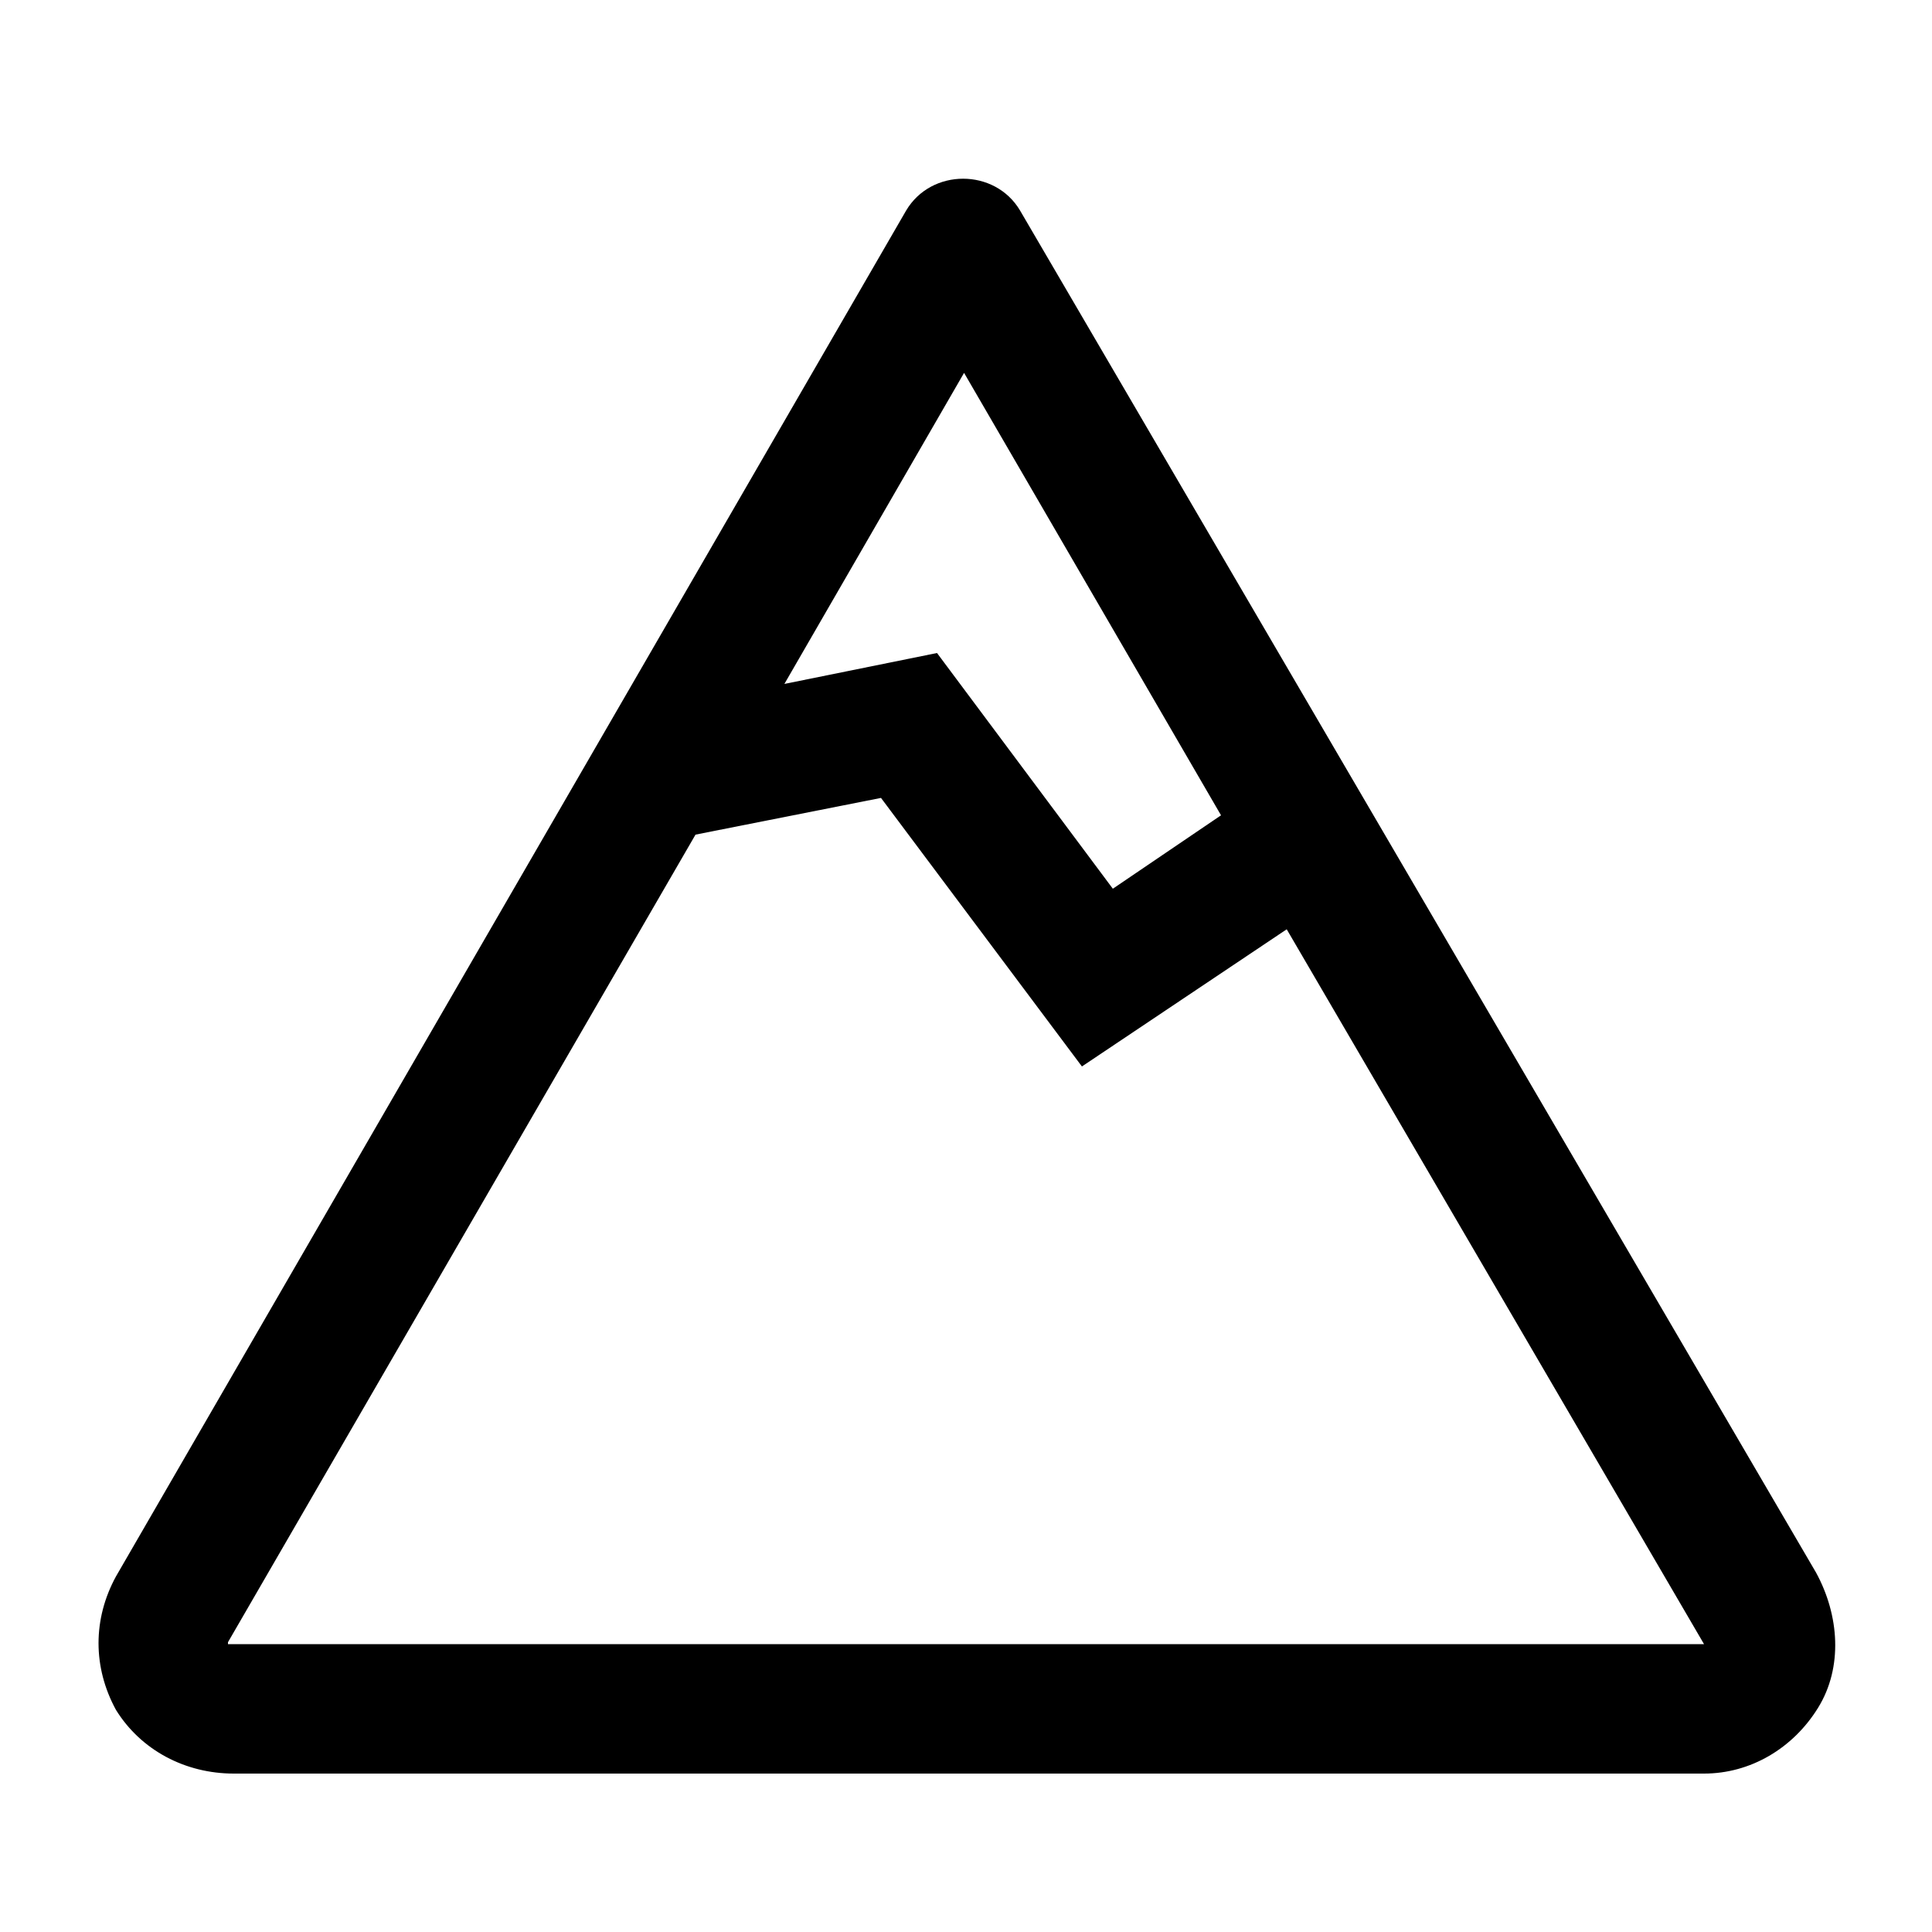 <svg xmlns="http://www.w3.org/2000/svg" xmlns:xlink="http://www.w3.org/1999/xlink" version="1.1" x="0px" y="0px" viewBox="0 0 100 100" enable-background="new 0 0 100 100" xml:space="preserve"><path d="M94,81.4L52.8,10.9c-1.3-2.2-4.6-2.2-5.9,0L6,81.6c-1.2,2.2-1.2,4.7,0,6.9c1.3,2.1,3.6,3.3,6.1,3.3l76.1,0  c2.4,0,4.6-1.3,5.9-3.4C95.4,86.3,95.2,83.6,94,81.4z M49.9,19.3l13.3,22.9L57.6,46l-9.1-12.2l-7.9,1.6L49.9,19.3z M11.8,85L36,43.2  l9.6-1.9L56,55.2l10.6-7.1l21.6,37H11.8z"></path></svg>